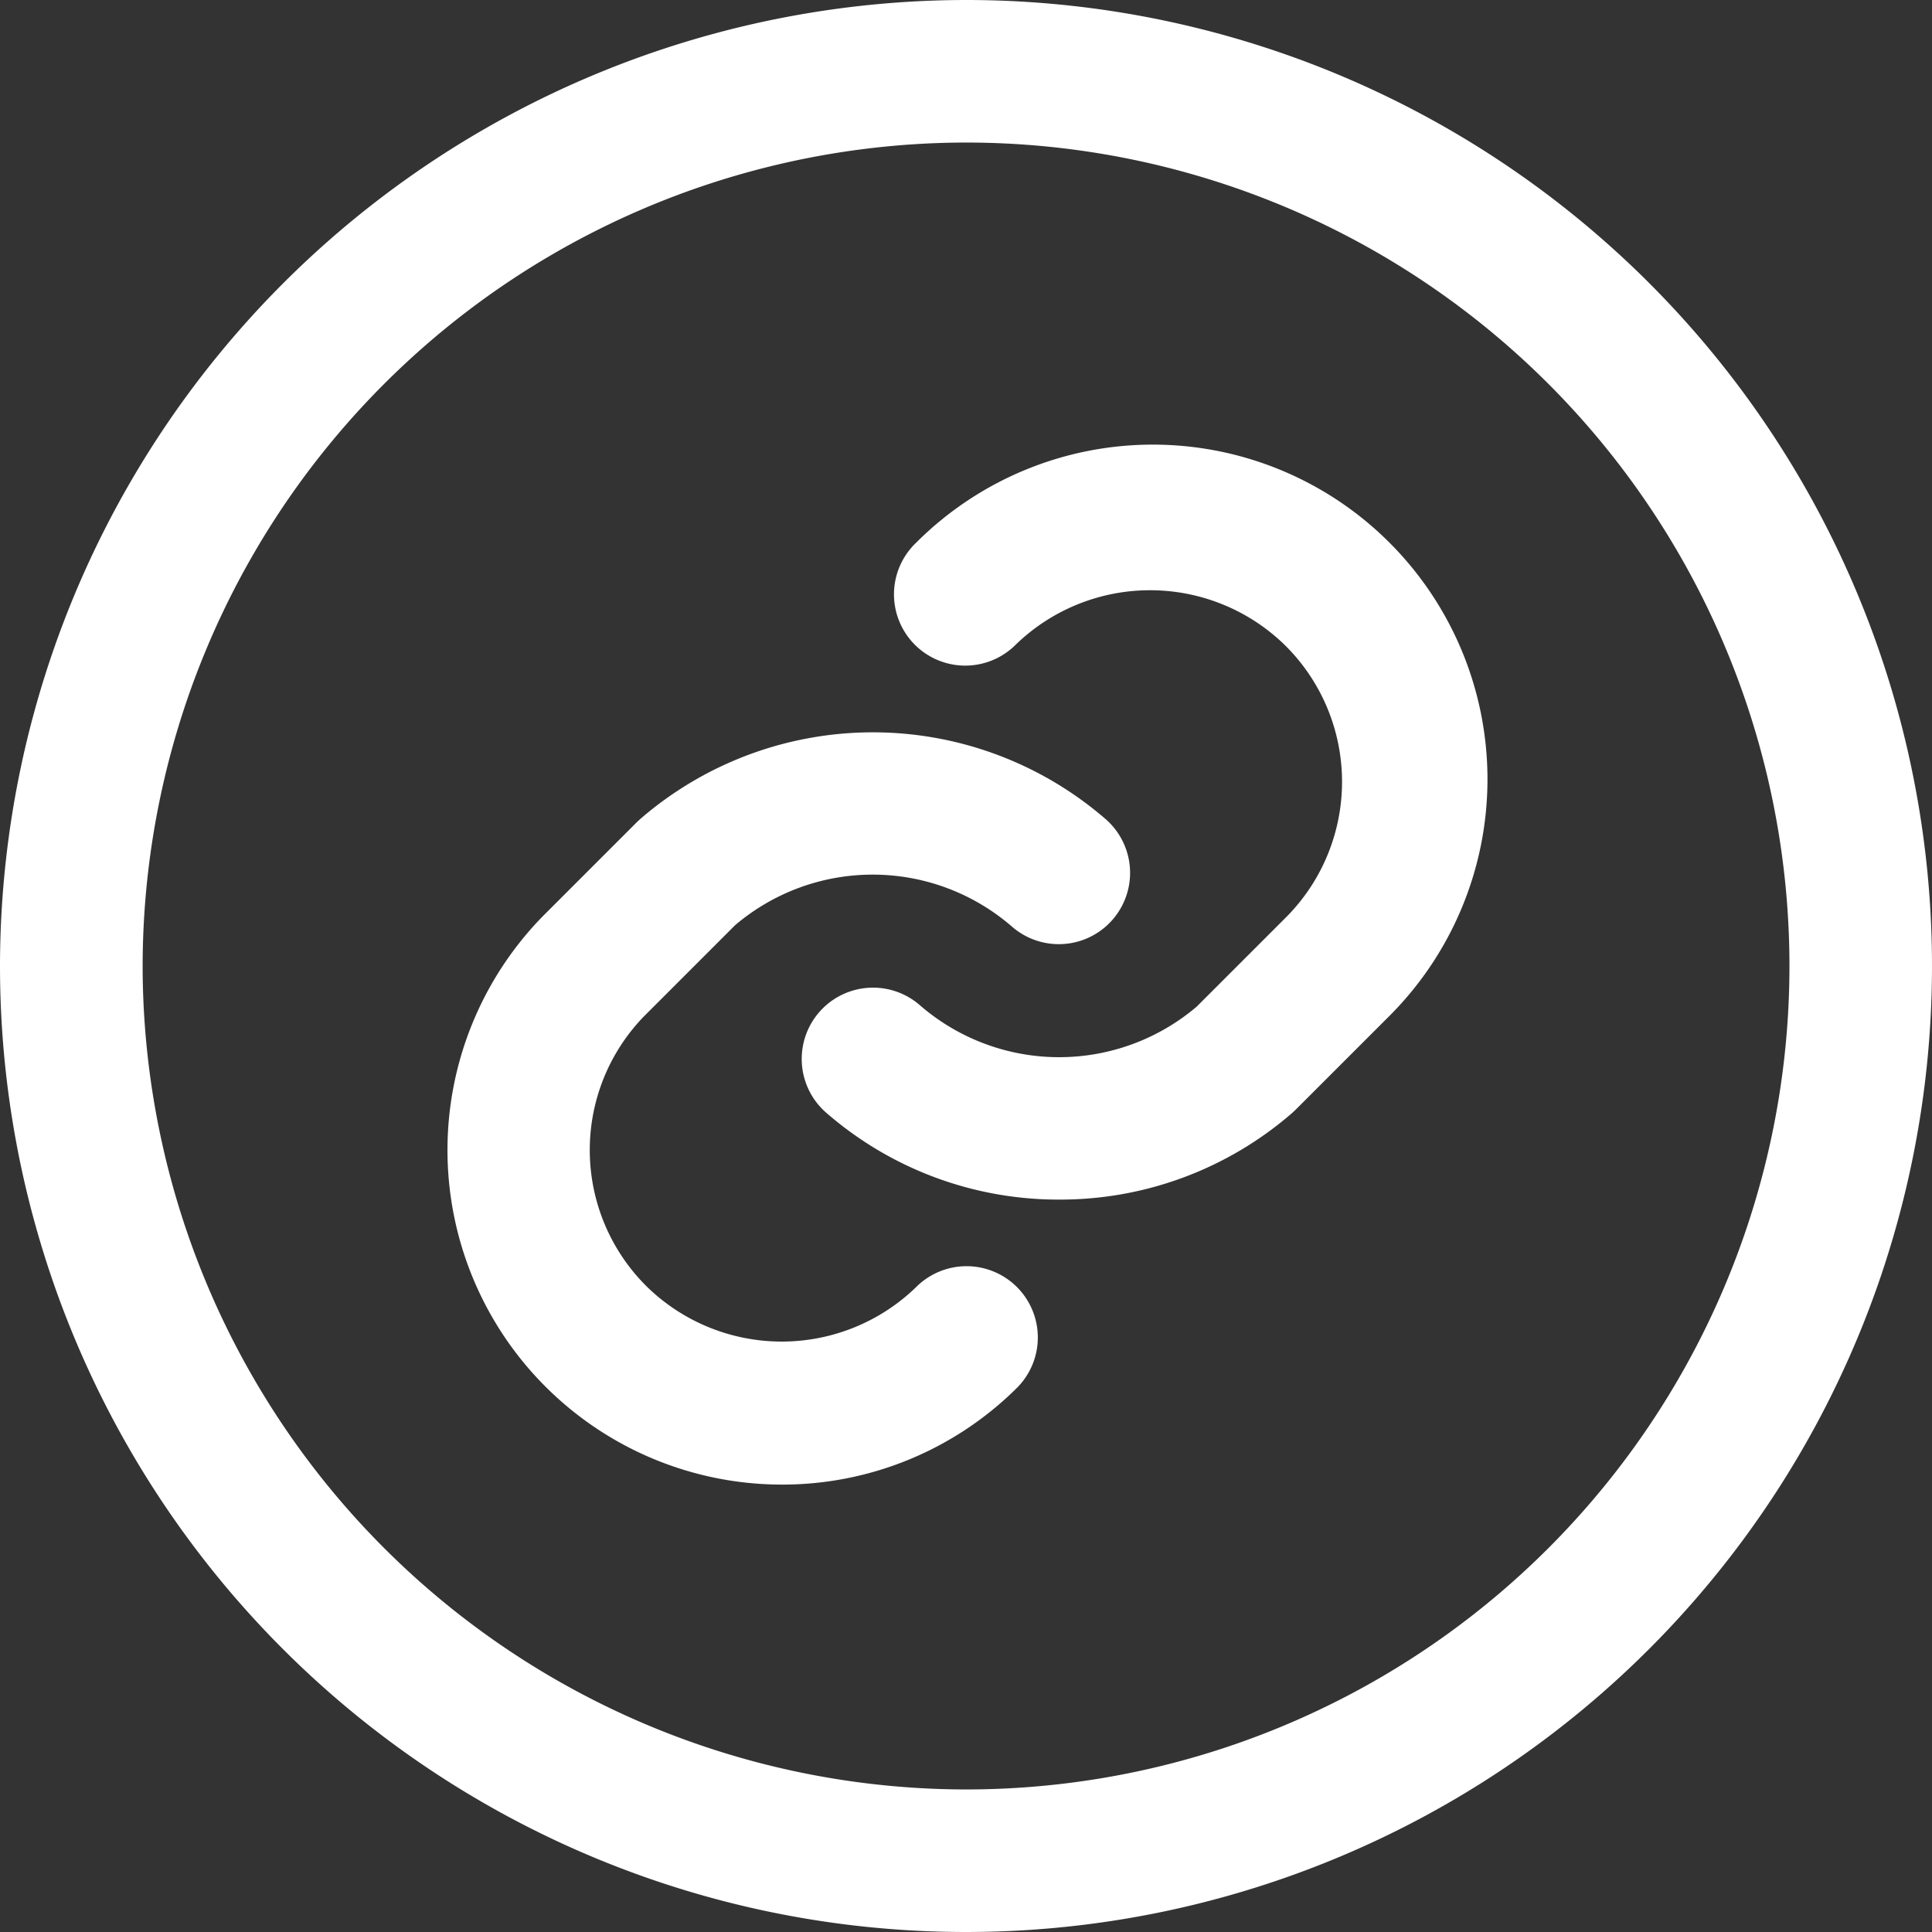 <svg xmlns="http://www.w3.org/2000/svg" width="20.33" height="20.33" viewBox="0 0 20.33 20.33">
  <rect x="0" y="0" width="20.33" height="20.33" fill="#333333" stroke="none"/>
  <g id="Group_2031" data-name="Group 2031" transform="translate(0.75 0.75)">
    <path id="Path_1294" data-name="Path 1294" d="M13.023,14.666a3.72,3.72,0,0,1-2.452-.915.75.75,0,0,1,.987-1.13,2.236,2.236,0,0,0,2.912.015l.956-.956a2.02,2.02,0,0,0-.033-2.854,2.031,2.031,0,0,0-2.826,0,.75.75,0,1,1-1.049-1.072A3.52,3.52,0,0,1,16.5,12.732l-.006.006-.979.979-.037.035A3.72,3.72,0,0,1,13.023,14.666Z" transform="translate(-2.628 -2.793)" fill="#fff"/>
    <path id="Path_1295" data-name="Path 1295" d="M12.414,2.25h0A10.165,10.165,0,1,1,2.249,12.416q0-.015,0-.031A10.176,10.176,0,0,1,12.414,2.25Zm0,18.83a8.665,8.665,0,1,0,0-17.33h0A8.674,8.674,0,0,0,3.75,12.414c0,.01,0,.019,0,.029A8.674,8.674,0,0,0,12.414,21.08Z" transform="translate(-2.999 -3)" fill="#fff"/>
    <path id="Path_1296" data-name="Path 1296" d="M10.27,17.533a3.52,3.52,0,0,1-2.515-5.982l.006-.006.979-.979.037-.035a3.741,3.741,0,0,1,4.9,0,.75.75,0,0,1-.987,1.13,2.236,2.236,0,0,0-2.912-.015l-.956.956a2.02,2.02,0,0,0,.033,2.854,2.031,2.031,0,0,0,2.826,0,.75.75,0,1,1,1.049,1.072A3.5,3.5,0,0,1,10.27,17.533Z" transform="translate(-2.792 -2.661)" fill="#fff"/>
  </g>
</svg>
